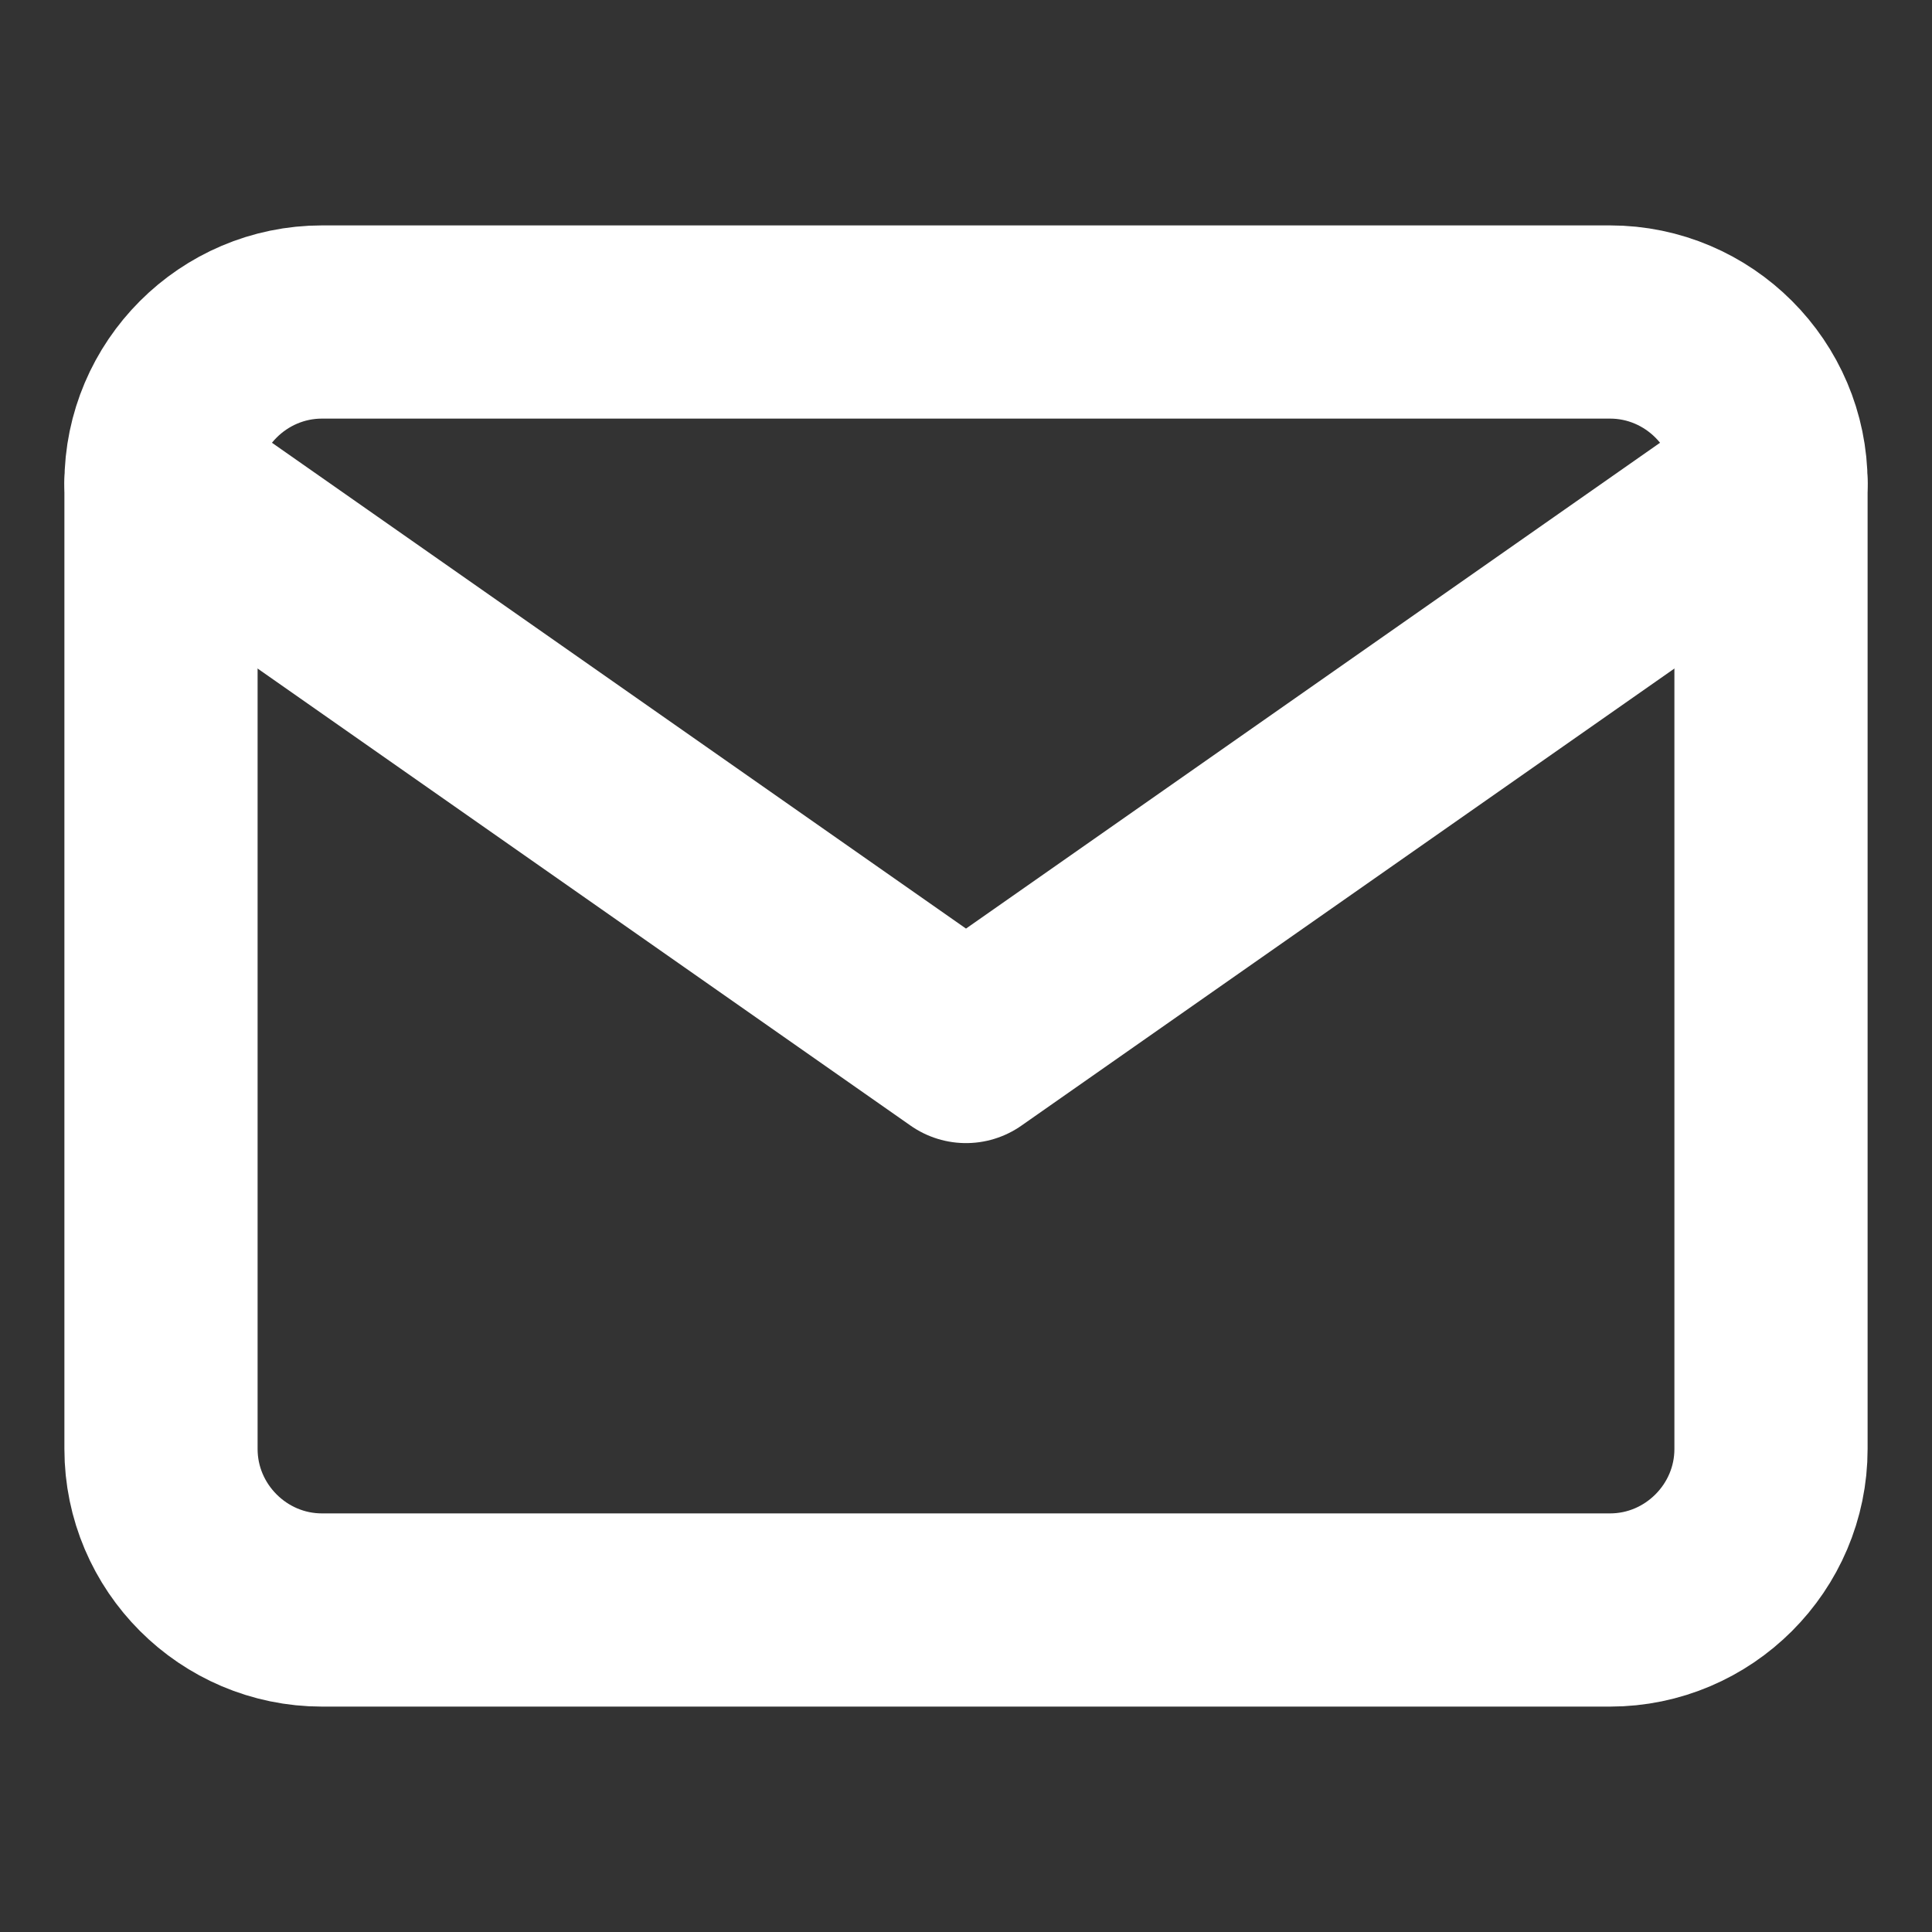 <svg width="30" height="30" viewBox="0 0 30 30" fill="none" xmlns="http://www.w3.org/2000/svg">
<rect x="0" y="0" width="30" height="30" fill="#333333" stroke="none"/>
<path d="M5 5H25C26.375 5 27.5 6.125 27.5 7.5V22.5C27.5 23.875 26.375 25 25 25H5C3.625 25 2.5 23.875 2.5 22.5V7.5C2.5 6.125 3.625 5 5 5Z" stroke="white" stroke-width="3" stroke-linecap="round" stroke-linejoin="round"/>
<path d="M27.5 7.5L15 16.25L2.5 7.5" stroke="white" stroke-width="3" stroke-linecap="round" stroke-linejoin="round"/>
</svg>
